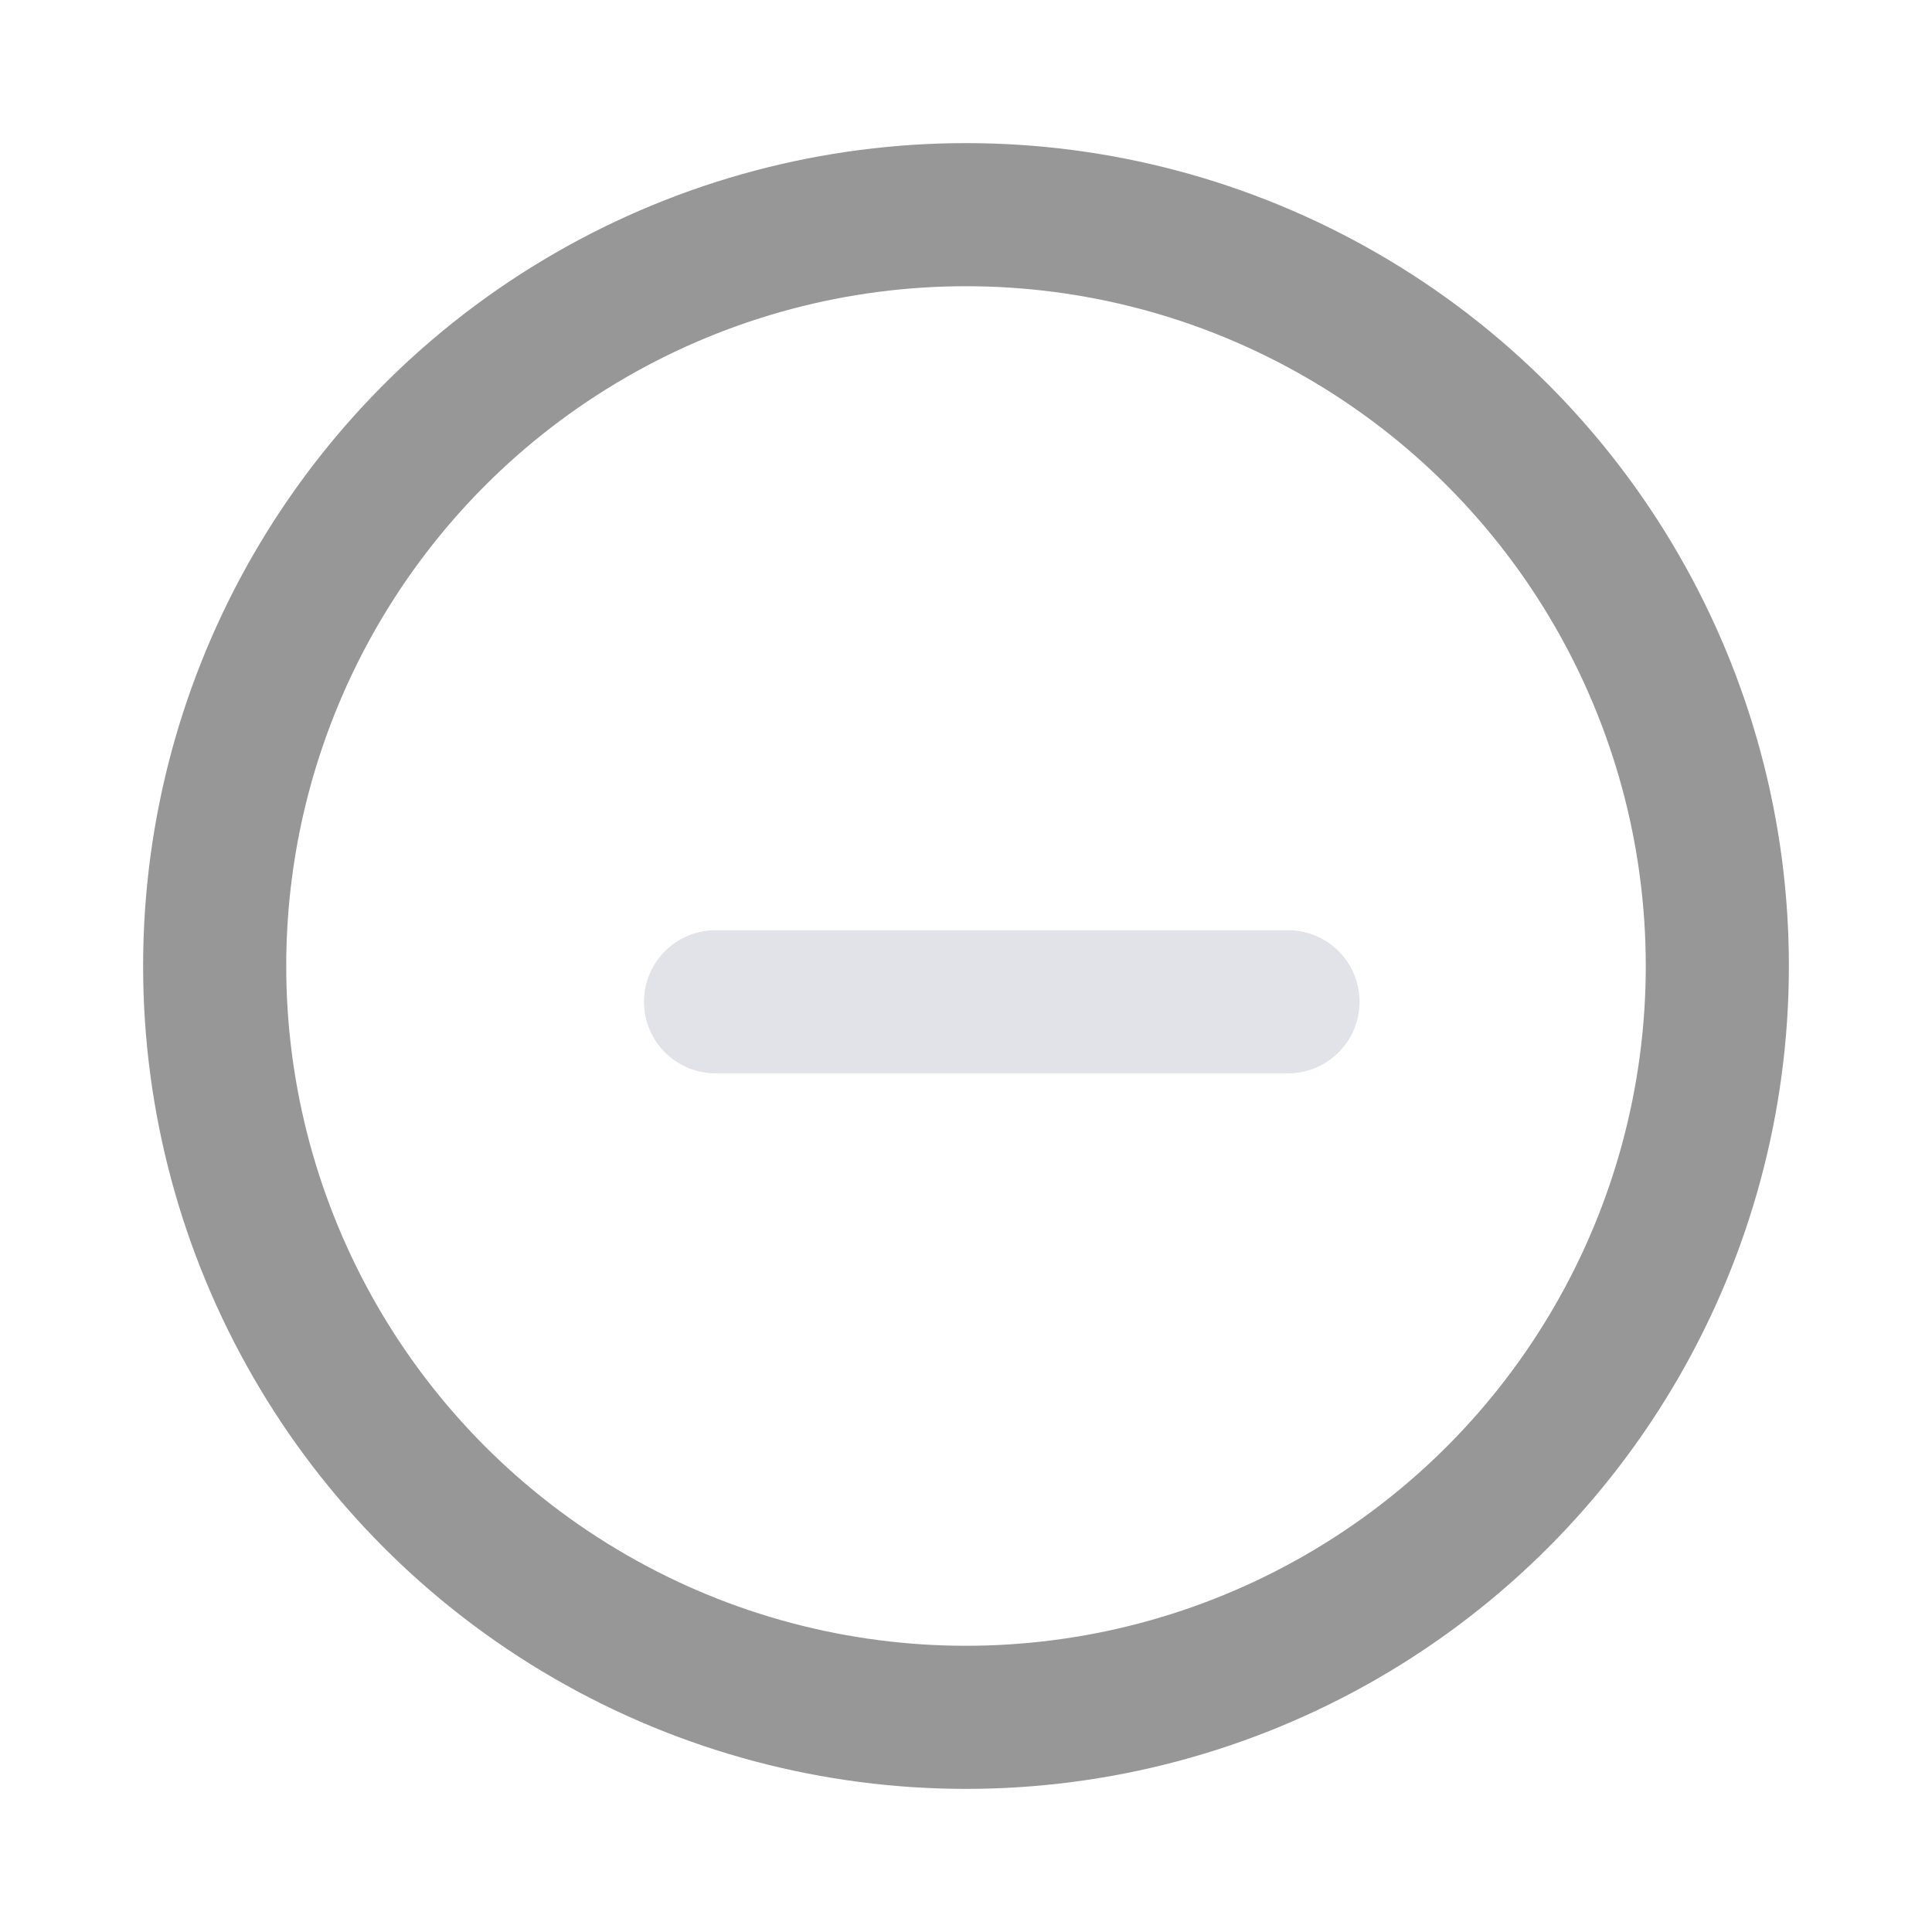 <svg xmlns="http://www.w3.org/2000/svg" xmlns:xlink="http://www.w3.org/1999/xlink" width="27" height="27" viewBox="0 0 27 27">
  <defs>
    <style>
      .cls-1 {
        filter: url(#filter);
      }

      .cls-2, .cls-3 {
        fill: #e2e3e8;
      }

      .cls-2 {
        fill-opacity: 0;
        stroke: #979797;
        stroke-linejoin: round;
        stroke-width: 2px;
      }

      .cls-3 {
        fill-rule: evenodd;
      }
    </style>
    <filter id="filter" filterUnits="userSpaceOnUse">
      <feFlood result="flood" flood-color="#f66465"/>
      <feComposite result="composite" operator="in" in2="SourceGraphic"/>
      <feBlend result="blend" in2="SourceGraphic"/>
    </filter>
  </defs>
  <g id="组_30_拷贝_2" data-name="组 30 拷贝 2" class="cls-1">
    <circle id="椭圆_21" data-name="椭圆 21" class="cls-2" cx="13.5" cy="13.5" r="10.5"/>
    <path id="圆角矩形_60" data-name="圆角矩形 60" class="cls-3" d="M93,694h8a1,1,0,0,1,0,2H93A1,1,0,0,1,93,694Z" transform="translate(-83 -681)"/>
  </g>
</svg>
